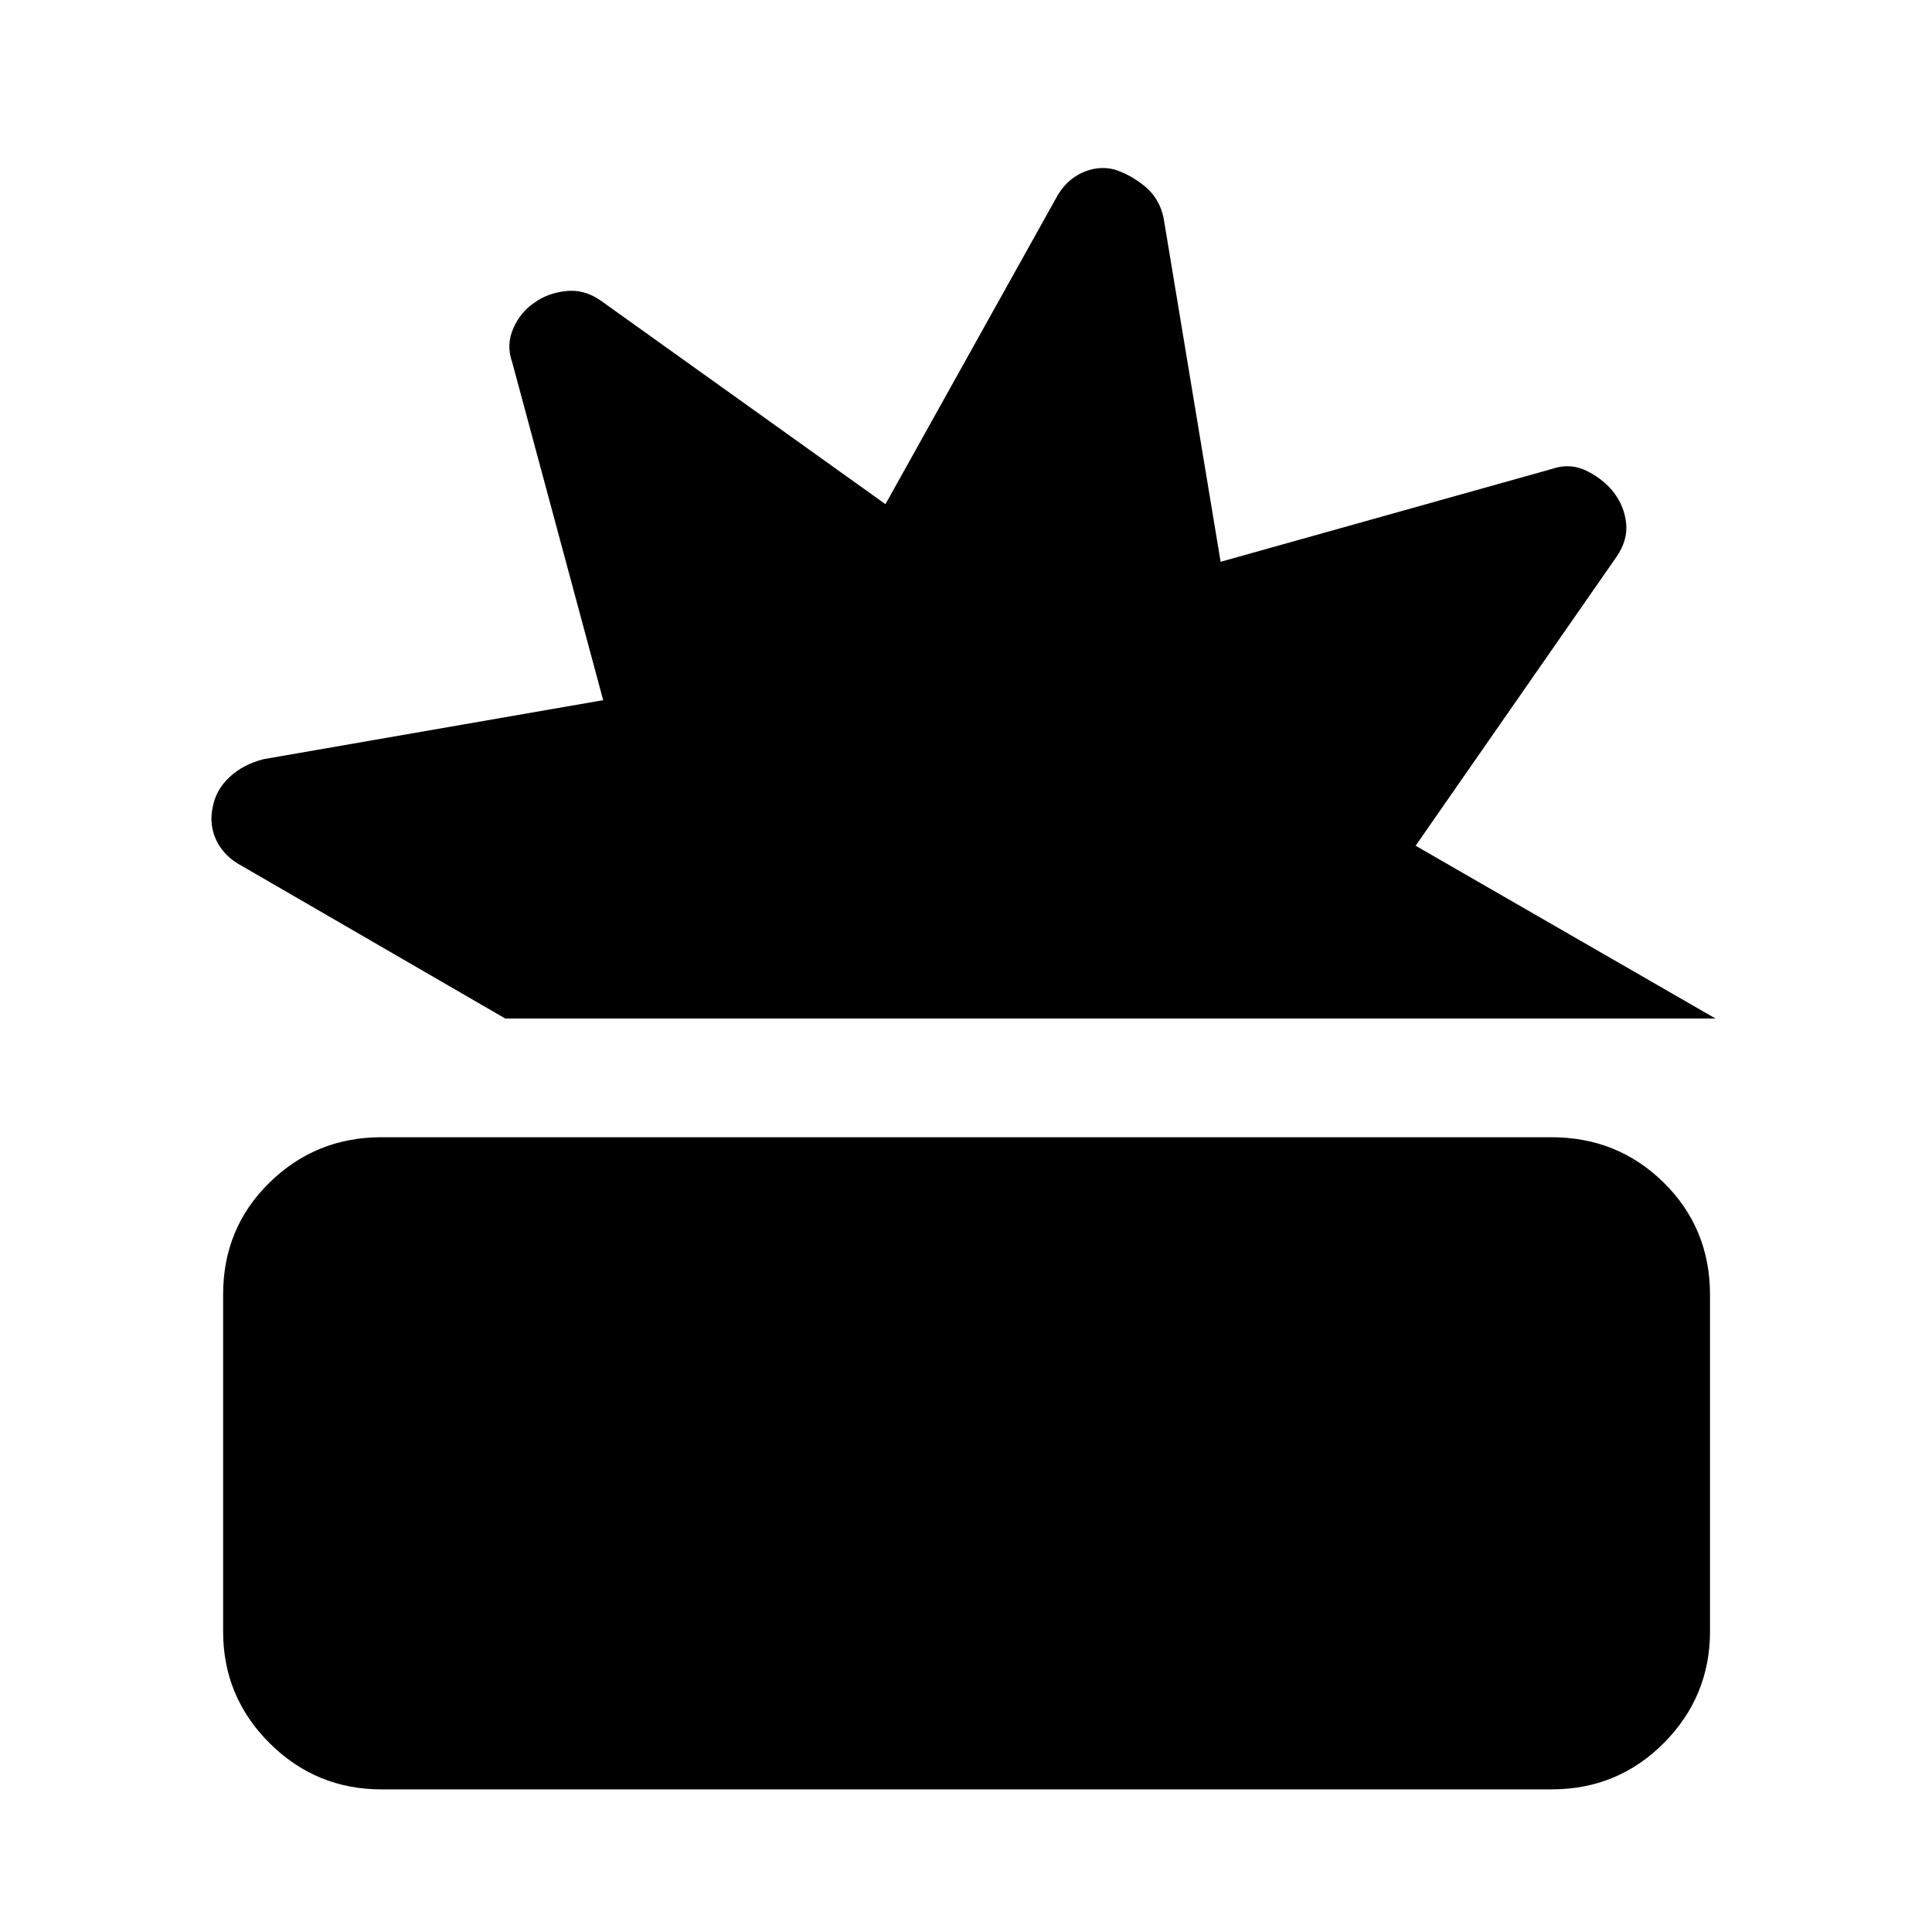 <svg xmlns="http://www.w3.org/2000/svg" height="48" viewBox="0 -960 960 960" width="48"><path d="M189.529-70.869q-32.508 0-55.584-22.982t-23.076-55.455v-167.481q0-33.039 23.032-55.582 23.033-22.544 55.577-22.544H770.85q33.07 0 55.958 22.656 22.888 22.657 22.888 55.635v167.188q0 32.413-22.906 55.489T770.952-70.87H189.529Zm61.512-383.044-130.845-75.804q-8.761-4.631-12.609-12.558-3.848-7.928-1.848-16.855 1.5-8.26 8.228-14.641 6.729-6.38 17.055-9.012l168.695-29.304-45.174-167.761q-3.13-8.695.5-16.956 3.631-8.261 10.642-12.892 6.445-4.63 15.456-5.663 9.011-1.032 17.186 4.598l141.657 101.282 84.668-151.891q4.63-8.76 12.641-12.608 8.011-3.848 16.272-1.848 8.26 2.565 15.456 8.543 7.197 5.979 9.197 15.74l28.304 170.695 164.76-46.174q9.196-3.13 17.707 1.283 8.511 4.413 13.391 11.109 4.881 6.695 5.664 14.928.782 8.232-4.818 16.399l-99.813 143.542 149.001 85.848H251.041Z"/></svg>
